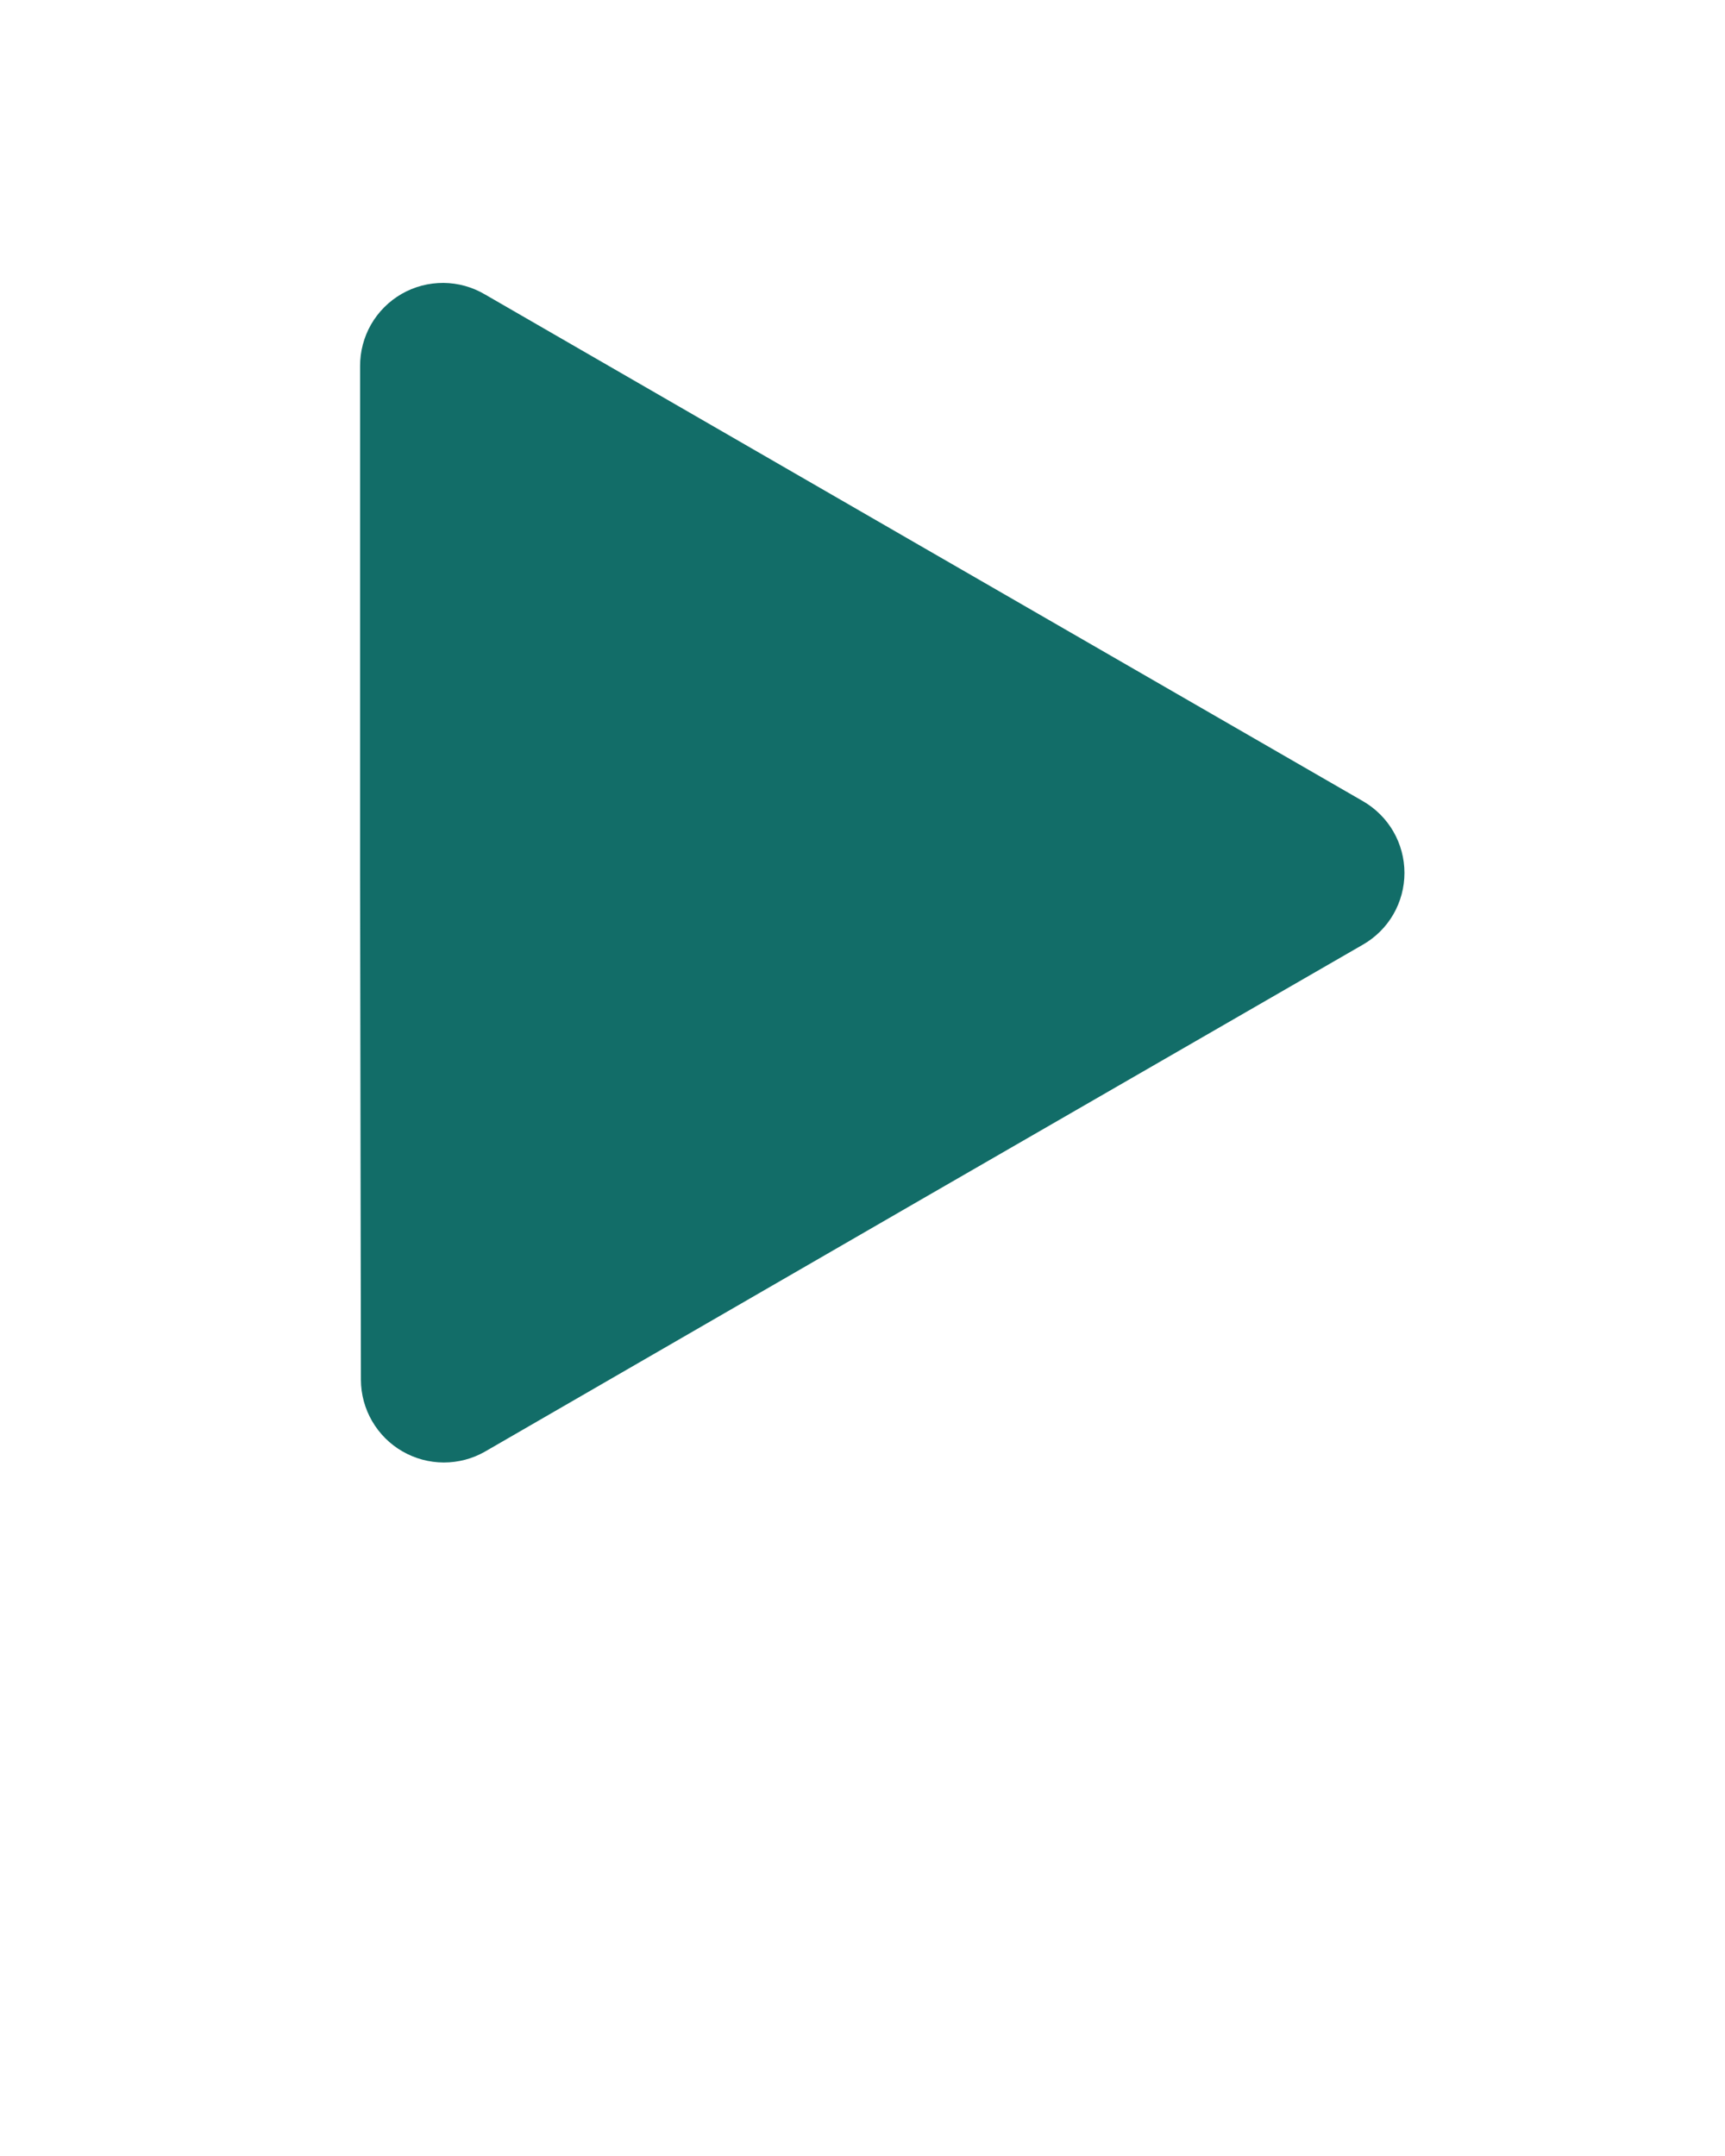 <svg width="40" height="50" viewBox="0 0 40 50" fill="none" xmlns="http://www.w3.org/2000/svg">
<g clip-path="url(#clip0_877_127)">
<path d="M8.35 20.244V8.494C8.348 8.154 8.436 7.819 8.605 7.524C8.775 7.229 9.019 6.985 9.315 6.815C9.61 6.646 9.944 6.559 10.284 6.561C10.625 6.564 10.958 6.657 11.25 6.831L21.425 12.706L31.606 18.581C31.898 18.75 32.141 18.992 32.31 19.284C32.478 19.576 32.567 19.907 32.567 20.244C32.567 20.581 32.478 20.912 32.31 21.204C32.141 21.496 31.898 21.738 31.606 21.906L21.425 27.781L11.25 33.662C10.958 33.83 10.627 33.917 10.29 33.917C9.954 33.916 9.623 33.827 9.332 33.659C9.04 33.491 8.798 33.249 8.629 32.958C8.46 32.667 8.37 32.337 8.369 32L8.35 20.244Z" fill="#126D68"/>
</g>
<defs>
<clipPath id="clip0_877_127">
<rect width="40" height="50" fill="#126D68"/>
</clipPath>
</defs>
</svg>
